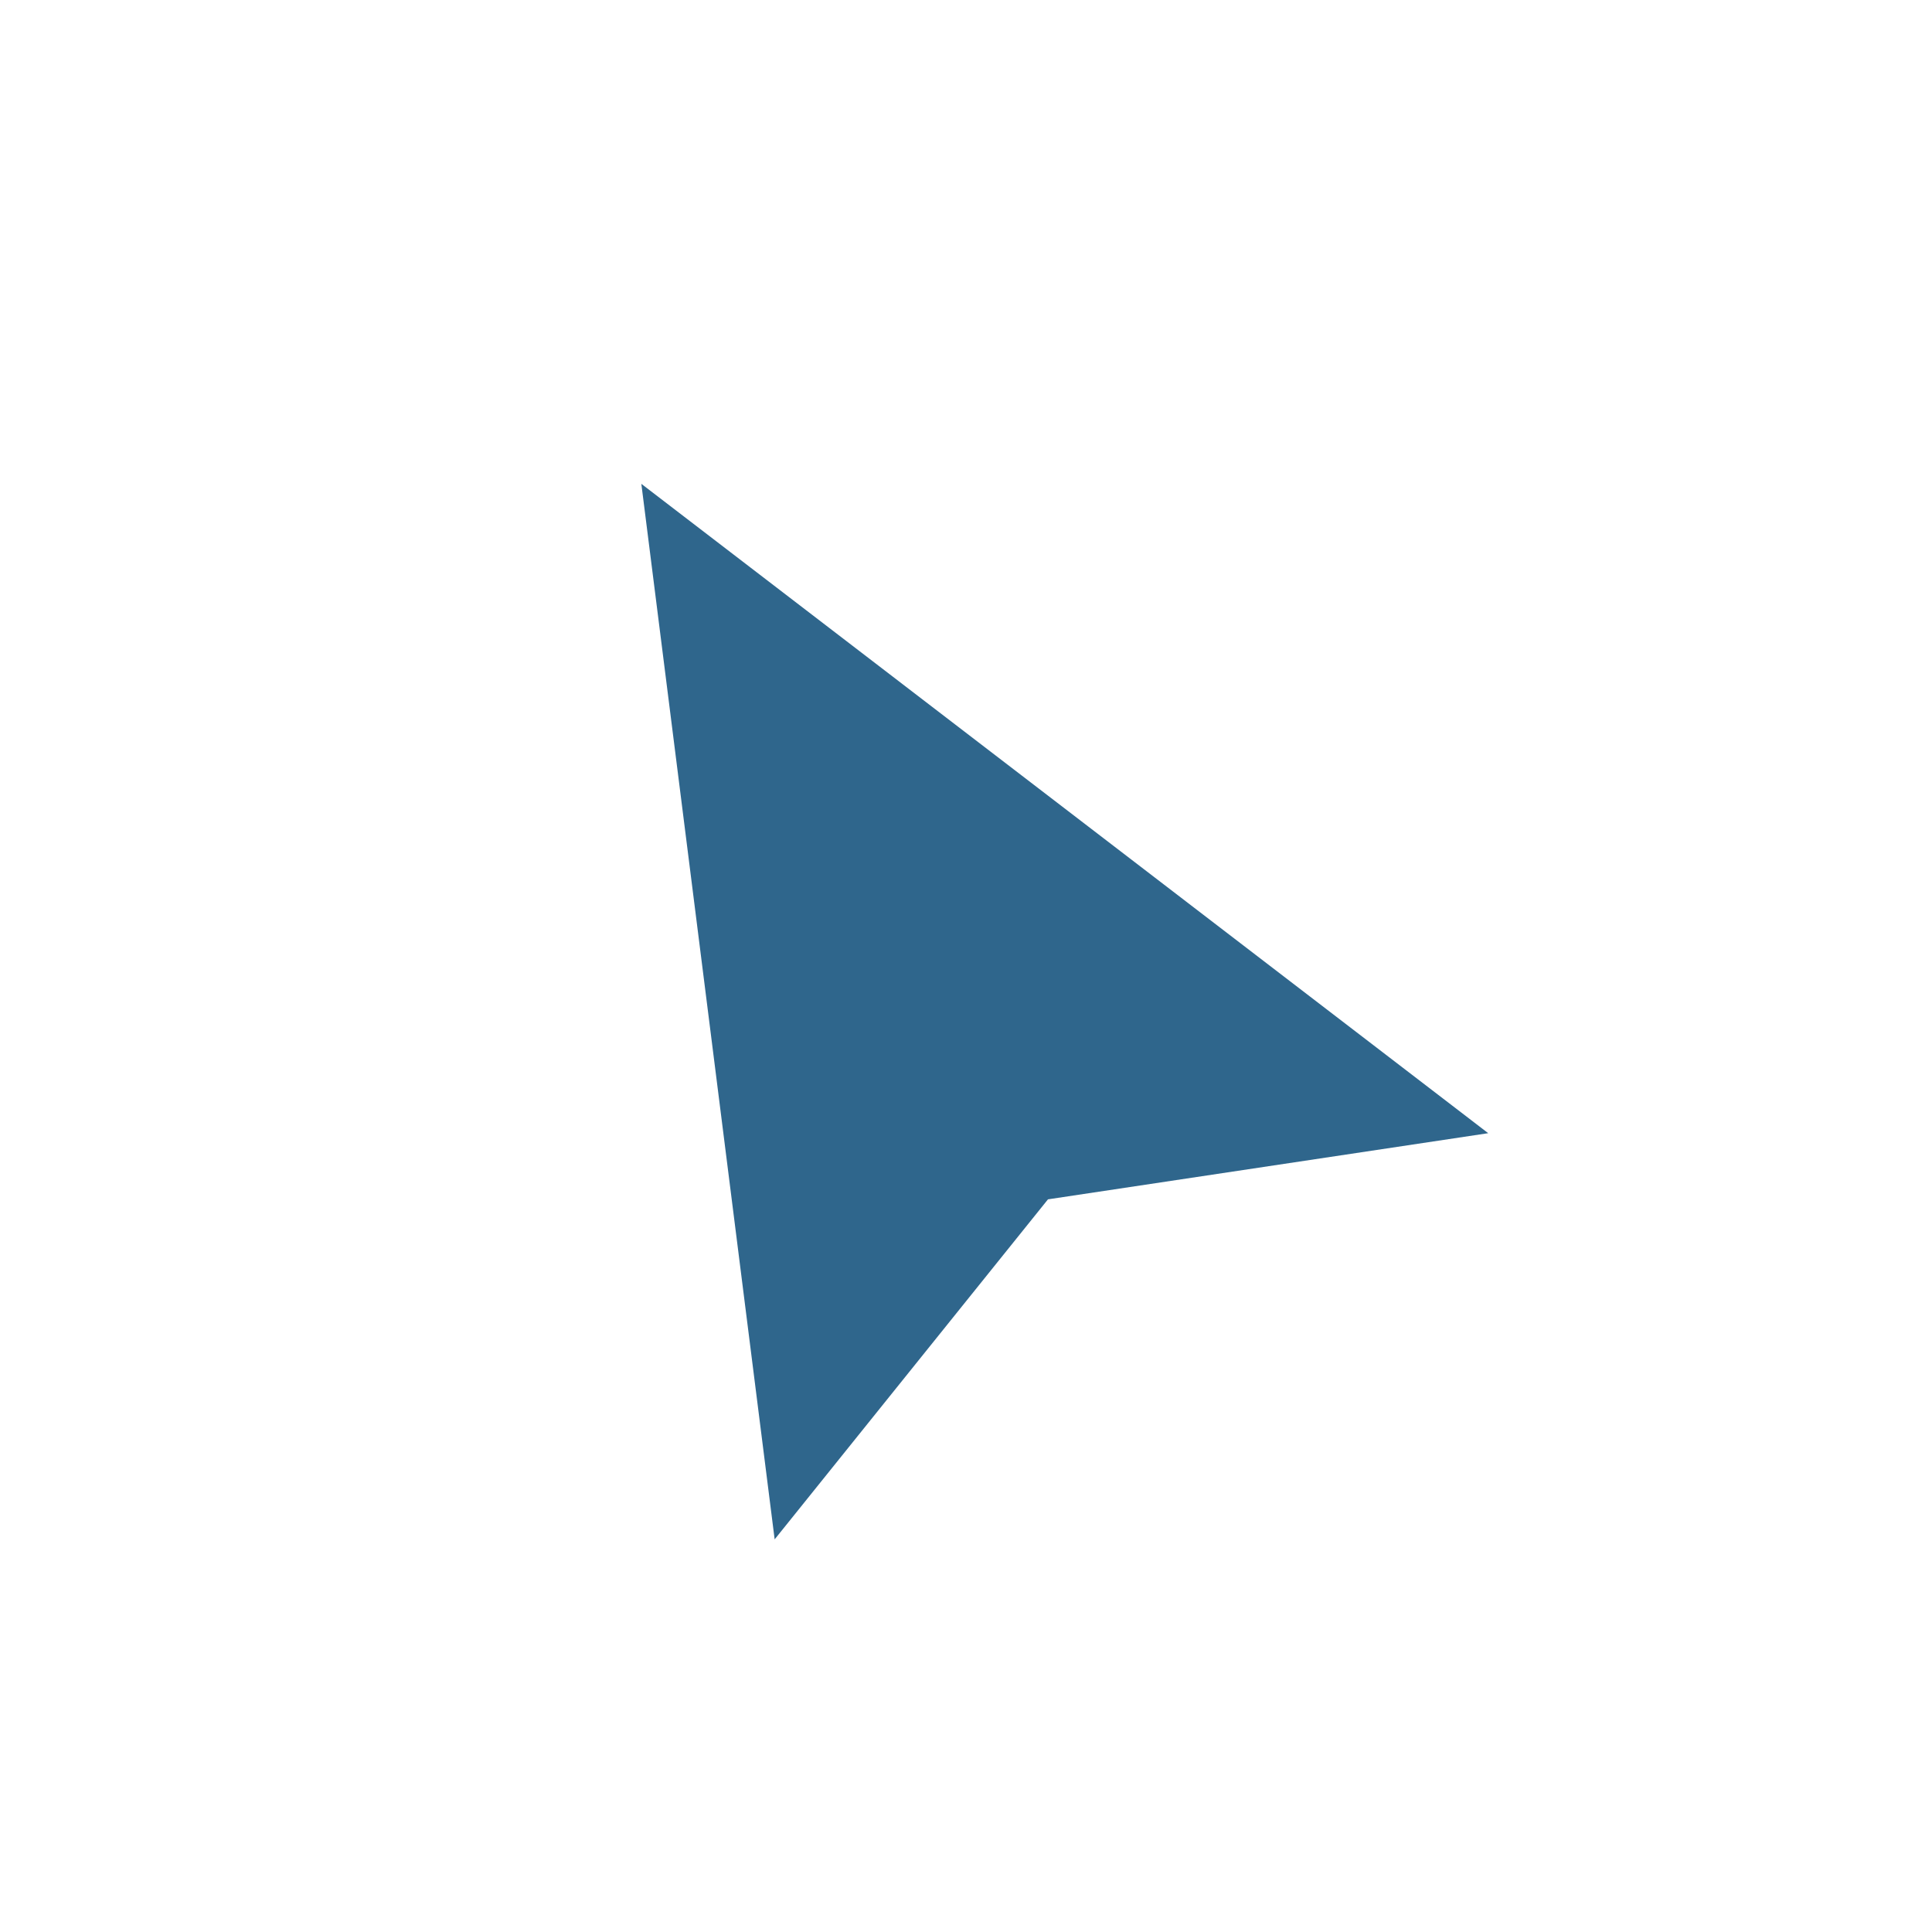 <?xml version="1.0" encoding="UTF-8" standalone="no"?>
<svg
   width="200"
   height="200"
   viewBox="0 0 200 200"
   fill="none"
   version="1.1"
   id="svg1231"
   xmlns="http://www.w3.org/2000/svg"
   xmlns:svg="http://www.w3.org/2000/svg">
  <g
     id="g889"
     transform="rotate(-29.553,83.908,110.44)">
    <g
       filter="url(#filter0_d)"
       id="g1210"
       style="fill:#ffffff;filter:url(#filter18605)">
      <path
         fill-rule="evenodd"
         clip-rule="evenodd"
         d="M 98.436,28.23 40.86,168.32 98.721,145.348 157.703,167.996 Z"
         fill="#0000FF"
         id="path1208"
         style="fill:#ffffff;stroke-width:0.793" />
    </g>
    <path
       d="M 98.438,49.299 141.546,151.015 98.524,134.494 56.55,151.157 Z"
       fill="#00FF00"
       id="path1212"
       style="fill:#2f668c;fill-opacity:1;stroke-width:0.793" />
  </g>
  <defs
     id="defs1229">
    <filter
       id="filter0_d"
       x="21.86"
       y="3.23"
       width="157.432"
       height="186.767"
       filterUnits="userSpaceOnUse"
       color-interpolation-filters="sRGB">
      <feFlood
         flood-opacity="0"
         result="BackgroundImageFix"
         id="feFlood1214" />
      <feColorMatrix
         in="SourceAlpha"
         type="matrix"
         values="0 0 0 0 0 0 0 0 0 0 0 0 0 0 0 0 0 0 127 0"
         id="feColorMatrix1216" />
      <feOffset
         dy="4"
         id="feOffset1218" />
      <feGaussianBlur
         stdDeviation="2.5"
         id="feGaussianBlur1220" />
      <feColorMatrix
         type="matrix"
         values="0 0 0 0 0 0 0 0 0 0 0 0 0 0 0 0 0 0 0.5 0"
         id="feColorMatrix1222" />
      <feBlend
         mode="normal"
         in2="BackgroundImageFix"
         result="effect1_dropShadow"
         id="feBlend1224" />
      <feBlend
         mode="normal"
         in="SourceGraphic"
         in2="effect1_dropShadow"
         result="shape"
         id="feBlend1226" />
    </filter>
    <filter
       style="color-interpolation-filters:sRGB;"
       id="filter18605"
       x="-1.353"
       y="-1.128"
       width="3.705"
       height="3.256">
      <feFlood
         flood-opacity="0.498"
         flood-color="rgb(38,83,123)"
         result="flood"
         id="feFlood18595" />
      <feComposite
         in="flood"
         in2="SourceGraphic"
         operator="in"
         result="composite1"
         id="feComposite18597" />
      <feGaussianBlur
         in="composite1"
         stdDeviation="7.317"
         result="blur"
         id="feGaussianBlur18599" />
      <feOffset
         dx="-2.77556e-17"
         dy="2.05669e-14"
         result="offset"
         id="feOffset18601" />
      <feComposite
         in="SourceGraphic"
         in2="offset"
         operator="over"
         result="fbSourceGraphic"
         id="feComposite18603" />
      <feColorMatrix
         result="fbSourceGraphicAlpha"
         in="fbSourceGraphic"
         values="0 0 0 -1 0 0 0 0 -1 0 0 0 0 -1 0 0 0 0 1 0"
         id="feColorMatrix18625" />
      <feFlood
         id="feFlood18627"
         flood-opacity="0.498"
         flood-color="rgb(38,83,123)"
         result="flood"
         in="fbSourceGraphic" />
      <feComposite
         in2="fbSourceGraphic"
         id="feComposite18629"
         in="flood"
         operator="in"
         result="composite1" />
      <feGaussianBlur
         id="feGaussianBlur18631"
         in="composite1"
         stdDeviation="7.317"
         result="blur" />
      <feOffset
         id="feOffset18633"
         dx="-2.77556e-17"
         dy="2.05669e-14"
         result="offset" />
      <feComposite
         in2="offset"
         id="feComposite18635"
         in="fbSourceGraphic"
         operator="over"
         result="fbSourceGraphic" />
      <feColorMatrix
         result="fbSourceGraphicAlpha"
         in="fbSourceGraphic"
         values="0 0 0 -1 0 0 0 0 -1 0 0 0 0 -1 0 0 0 0 1 0"
         id="feColorMatrix18655" />
      <feFlood
         id="feFlood18657"
         flood-opacity="0.498"
         flood-color="rgb(38,83,123)"
         result="flood"
         in="fbSourceGraphic" />
      <feComposite
         in2="fbSourceGraphic"
         id="feComposite18659"
         in="flood"
         operator="in"
         result="composite1" />
      <feGaussianBlur
         id="feGaussianBlur18661"
         in="composite1"
         stdDeviation="7.317"
         result="blur" />
      <feOffset
         id="feOffset18663"
         dx="-2.77556e-17"
         dy="2.05669e-14"
         result="offset" />
      <feComposite
         in2="offset"
         id="feComposite18665"
         in="fbSourceGraphic"
         operator="over"
         result="fbSourceGraphic" />
      <feColorMatrix
         result="fbSourceGraphicAlpha"
         in="fbSourceGraphic"
         values="0 0 0 -1 0 0 0 0 -1 0 0 0 0 -1 0 0 0 0 1 0"
         id="feColorMatrix18685" />
      <feFlood
         id="feFlood18687"
         flood-opacity="0.498"
         flood-color="rgb(38,83,123)"
         result="flood"
         in="fbSourceGraphic" />
      <feComposite
         in2="fbSourceGraphic"
         id="feComposite18689"
         in="flood"
         operator="in"
         result="composite1" />
      <feGaussianBlur
         id="feGaussianBlur18691"
         in="composite1"
         stdDeviation="7.317"
         result="blur" />
      <feOffset
         id="feOffset18693"
         dx="-2.77556e-17"
         dy="2.05669e-14"
         result="offset" />
      <feComposite
         in2="offset"
         id="feComposite18695"
         in="fbSourceGraphic"
         operator="over"
         result="fbSourceGraphic" />
      <feColorMatrix
         result="fbSourceGraphicAlpha"
         in="fbSourceGraphic"
         values="0 0 0 -1 0 0 0 0 -1 0 0 0 0 -1 0 0 0 0 1 0"
         id="feColorMatrix18715" />
      <feFlood
         id="feFlood18717"
         flood-opacity="0.498"
         flood-color="rgb(38,83,123)"
         result="flood"
         in="fbSourceGraphic" />
      <feComposite
         in2="fbSourceGraphic"
         id="feComposite18719"
         in="flood"
         operator="in"
         result="composite1" />
      <feGaussianBlur
         id="feGaussianBlur18721"
         in="composite1"
         stdDeviation="7.317"
         result="blur" />
      <feOffset
         id="feOffset18723"
         dx="-2.77556e-17"
         dy="2.05669e-14"
         result="offset" />
      <feComposite
         in2="offset"
         id="feComposite18725"
         in="fbSourceGraphic"
         operator="over"
         result="fbSourceGraphic" />
      <feColorMatrix
         result="fbSourceGraphicAlpha"
         in="fbSourceGraphic"
         values="0 0 0 -1 0 0 0 0 -1 0 0 0 0 -1 0 0 0 0 1 0"
         id="feColorMatrix18745" />
      <feFlood
         id="feFlood18747"
         flood-opacity="0.498"
         flood-color="rgb(38,83,123)"
         result="flood"
         in="fbSourceGraphic" />
      <feComposite
         in2="fbSourceGraphic"
         id="feComposite18749"
         in="flood"
         operator="in"
         result="composite1" />
      <feGaussianBlur
         id="feGaussianBlur18751"
         in="composite1"
         stdDeviation="7.317"
         result="blur" />
      <feOffset
         id="feOffset18753"
         dx="-2.77556e-17"
         dy="2.05669e-14"
         result="offset" />
      <feComposite
         in2="offset"
         id="feComposite18755"
         in="fbSourceGraphic"
         operator="over"
         result="fbSourceGraphic" />
      <feColorMatrix
         result="fbSourceGraphicAlpha"
         in="fbSourceGraphic"
         values="0 0 0 -1 0 0 0 0 -1 0 0 0 0 -1 0 0 0 0 1 0"
         id="feColorMatrix18775" />
      <feFlood
         id="feFlood18777"
         flood-opacity="0.498"
         flood-color="rgb(38,83,123)"
         result="flood"
         in="fbSourceGraphic" />
      <feComposite
         in2="fbSourceGraphic"
         id="feComposite18779"
         in="flood"
         operator="in"
         result="composite1" />
      <feGaussianBlur
         id="feGaussianBlur18781"
         in="composite1"
         stdDeviation="7.317"
         result="blur" />
      <feOffset
         id="feOffset18783"
         dx="-2.77556e-17"
         dy="2.05669e-14"
         result="offset" />
      <feComposite
         in2="offset"
         id="feComposite18785"
         in="fbSourceGraphic"
         operator="over"
         result="fbSourceGraphic" />
      <feColorMatrix
         result="fbSourceGraphicAlpha"
         in="fbSourceGraphic"
         values="0 0 0 -1 0 0 0 0 -1 0 0 0 0 -1 0 0 0 0 1 0"
         id="feColorMatrix18805" />
      <feFlood
         id="feFlood18807"
         flood-opacity="0.498"
         flood-color="rgb(38,83,123)"
         result="flood"
         in="fbSourceGraphic" />
      <feComposite
         in2="fbSourceGraphic"
         id="feComposite18809"
         in="flood"
         operator="in"
         result="composite1" />
      <feGaussianBlur
         id="feGaussianBlur18811"
         in="composite1"
         stdDeviation="7.317"
         result="blur" />
      <feOffset
         id="feOffset18813"
         dx="-2.77556e-17"
         dy="2.05669e-14"
         result="offset" />
      <feComposite
         in2="offset"
         id="feComposite18815"
         in="fbSourceGraphic"
         operator="over"
         result="fbSourceGraphic" />
      <feColorMatrix
         result="fbSourceGraphicAlpha"
         in="fbSourceGraphic"
         values="0 0 0 -1 0 0 0 0 -1 0 0 0 0 -1 0 0 0 0 1 0"
         id="feColorMatrix18835" />
      <feFlood
         id="feFlood18837"
         flood-opacity="0.498"
         flood-color="rgb(38,83,123)"
         result="flood"
         in="fbSourceGraphic" />
      <feComposite
         in2="fbSourceGraphic"
         id="feComposite18839"
         in="flood"
         operator="in"
         result="composite1" />
      <feGaussianBlur
         id="feGaussianBlur18841"
         in="composite1"
         stdDeviation="7.317"
         result="blur" />
      <feOffset
         id="feOffset18843"
         dx="-2.77556e-17"
         dy="2.05669e-14"
         result="offset" />
      <feComposite
         in2="offset"
         id="feComposite18845"
         in="fbSourceGraphic"
         operator="over"
         result="composite2" />
    </filter>
  </defs>
</svg>
